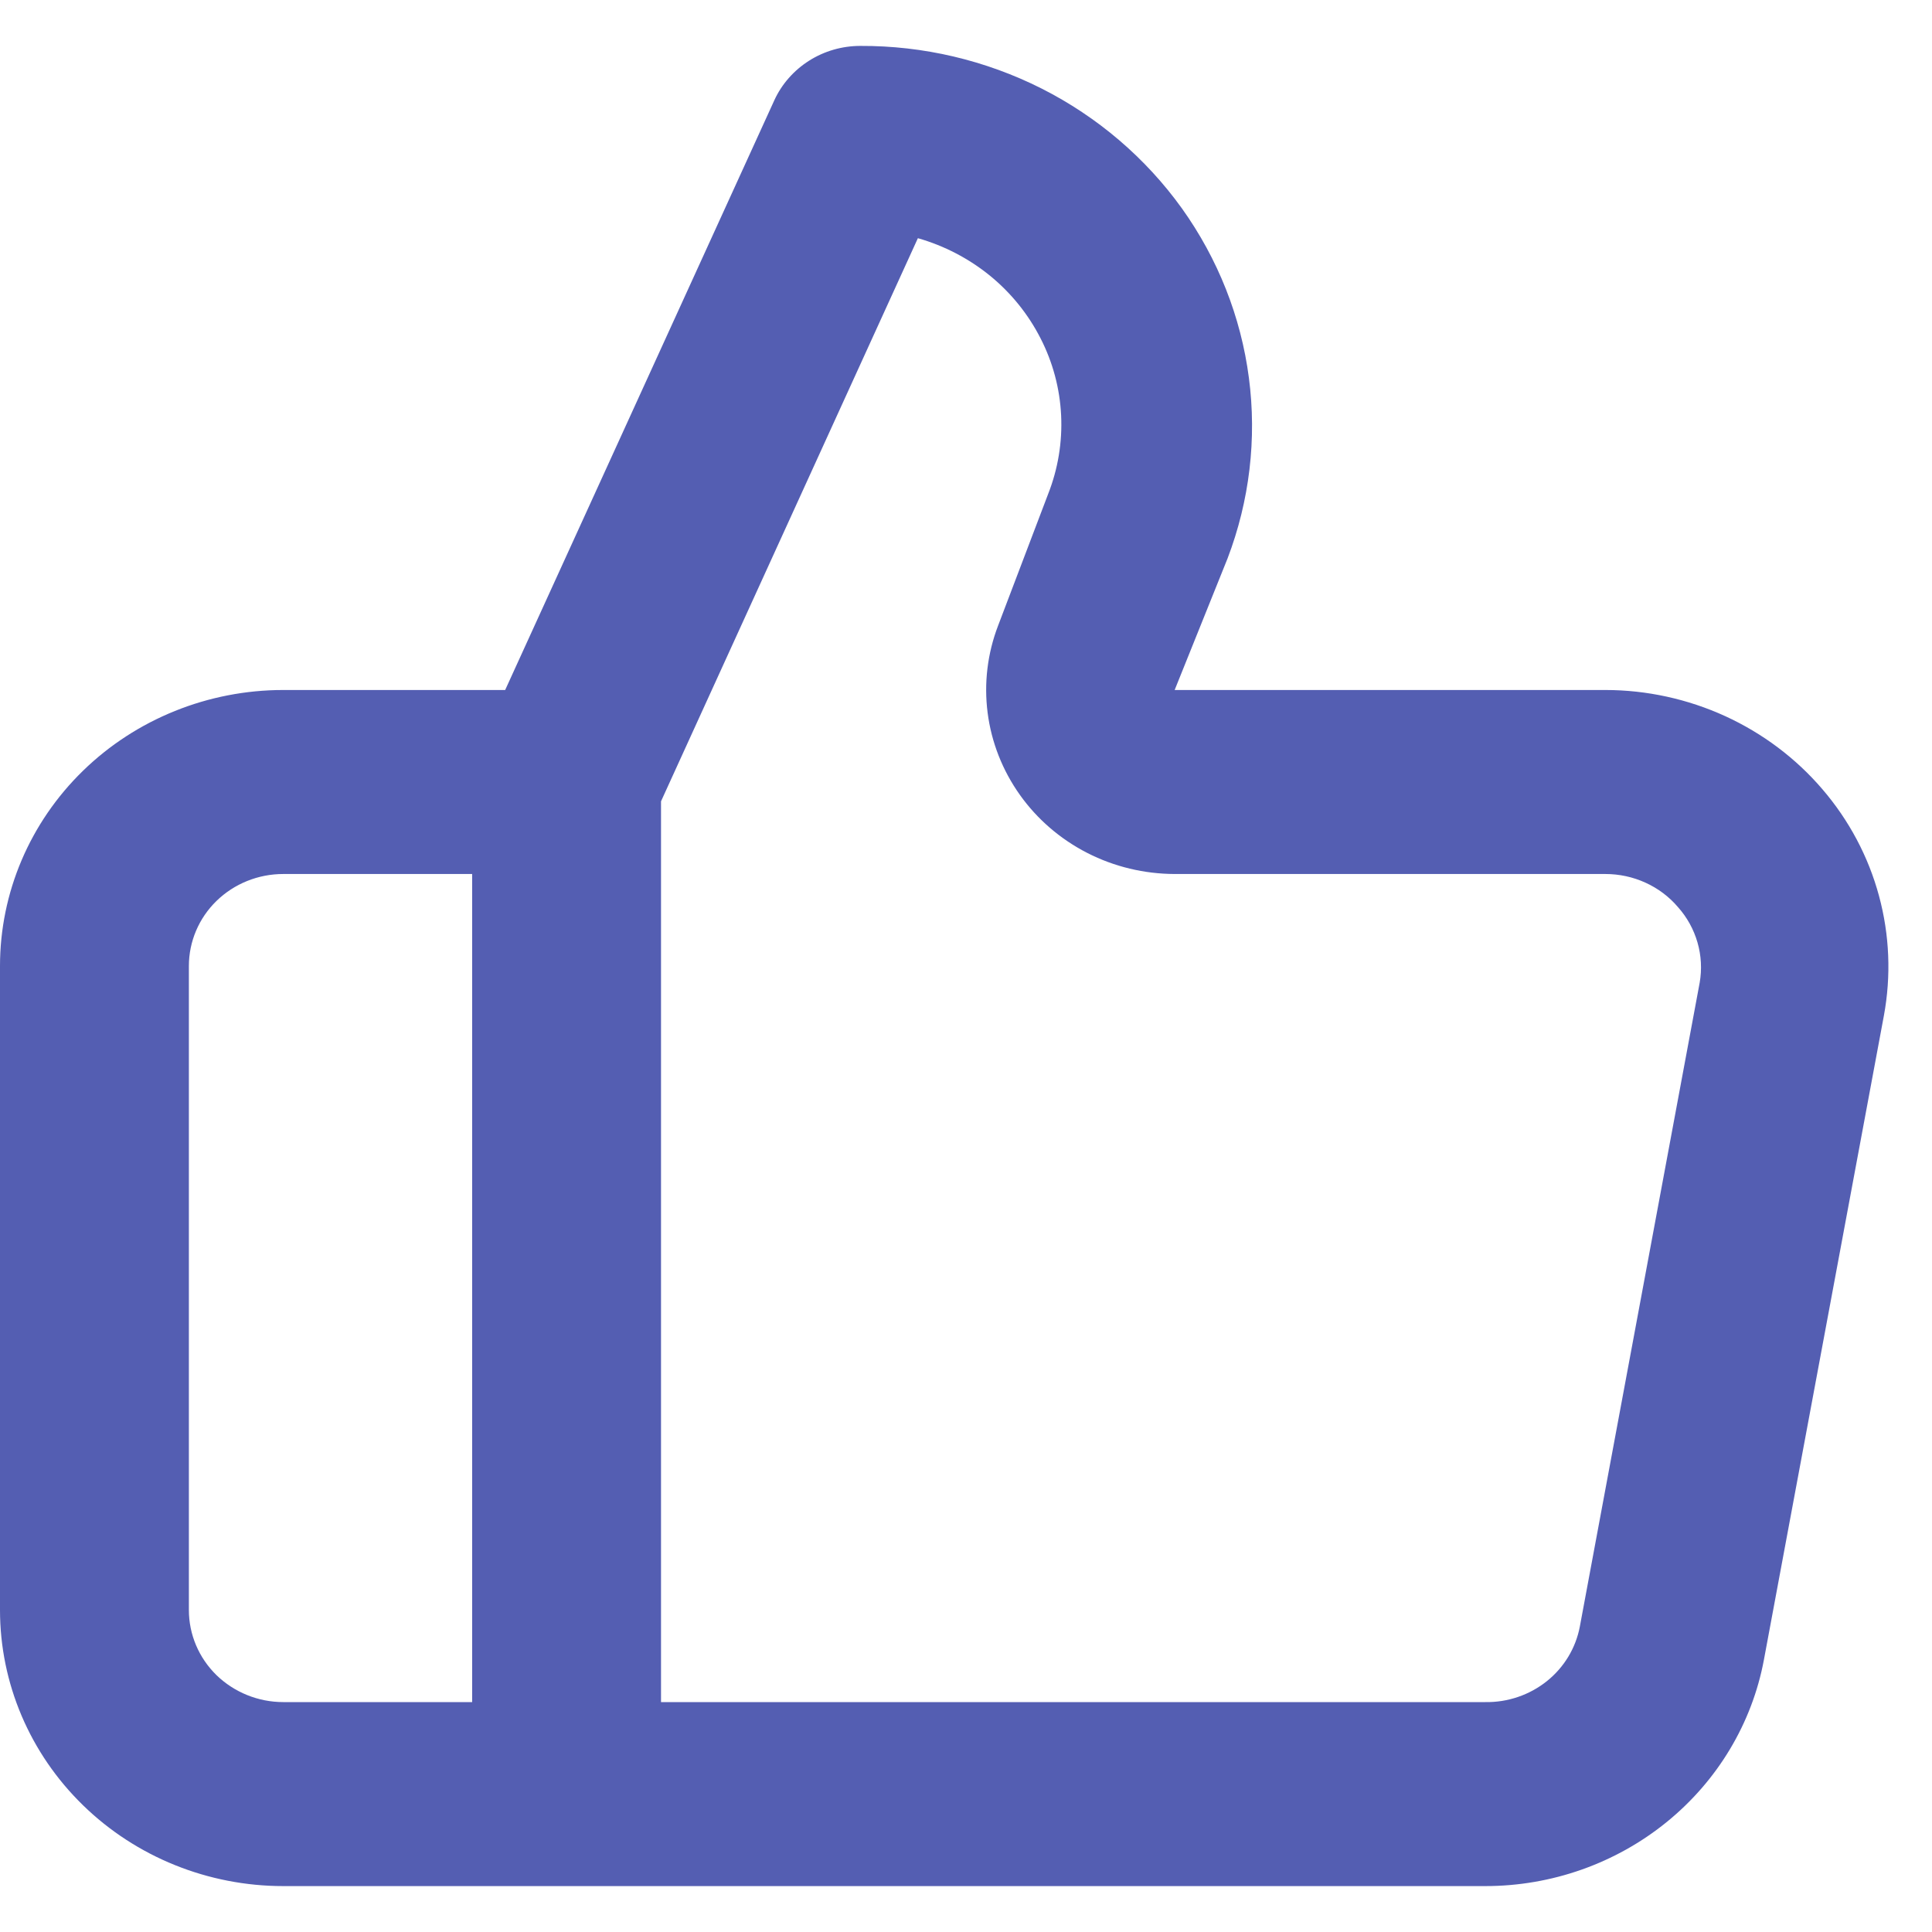 <svg width="21" height="21" viewBox="0 0 21 21" fill="none" xmlns="http://www.w3.org/2000/svg">
<path d="M19.81 8.58C19.521 8.242 19.16 7.971 18.752 7.784C18.345 7.598 17.899 7.5 17.449 7.5H12.768L13.343 6.07C13.582 5.443 13.662 4.77 13.575 4.107C13.489 3.445 13.238 2.812 12.846 2.264C12.453 1.717 11.93 1.27 11.321 0.962C10.712 0.655 10.036 0.496 9.351 0.499C9.153 0.499 8.96 0.555 8.794 0.66C8.629 0.765 8.497 0.914 8.417 1.089L5.491 7.5H3.079C2.263 7.5 1.479 7.816 0.902 8.378C0.324 8.941 0 9.704 0 10.5V17.5C0 18.296 0.324 19.059 0.902 19.622C1.479 20.185 2.263 20.501 3.079 20.501H16.145C16.866 20.501 17.563 20.254 18.116 19.805C18.67 19.355 19.044 18.731 19.173 18.041L20.477 11.04C20.557 10.607 20.539 10.163 20.424 9.738C20.309 9.312 20.099 8.917 19.81 8.58ZM5.132 18.501H3.079C2.807 18.501 2.546 18.395 2.353 18.208C2.161 18.02 2.053 17.766 2.053 17.5V10.5C2.053 10.235 2.161 9.98 2.353 9.793C2.546 9.605 2.807 9.5 3.079 9.5H5.132V18.501ZM18.475 10.68L17.172 17.681C17.128 17.913 17.001 18.124 16.813 18.274C16.625 18.424 16.388 18.505 16.145 18.501H7.185V8.71L9.977 2.589C10.264 2.671 10.531 2.81 10.761 2.997C10.99 3.184 11.177 3.416 11.31 3.677C11.444 3.938 11.52 4.223 11.534 4.515C11.548 4.806 11.5 5.097 11.393 5.369L10.849 6.8C10.733 7.102 10.694 7.427 10.735 7.747C10.776 8.067 10.896 8.373 11.085 8.639C11.273 8.904 11.525 9.121 11.818 9.271C12.111 9.421 12.437 9.499 12.768 9.5H17.449C17.6 9.5 17.749 9.532 17.885 9.594C18.022 9.656 18.143 9.747 18.239 9.86C18.338 9.971 18.41 10.102 18.451 10.244C18.492 10.386 18.5 10.535 18.475 10.68Z" fill="#545EB2"/>
</svg>
